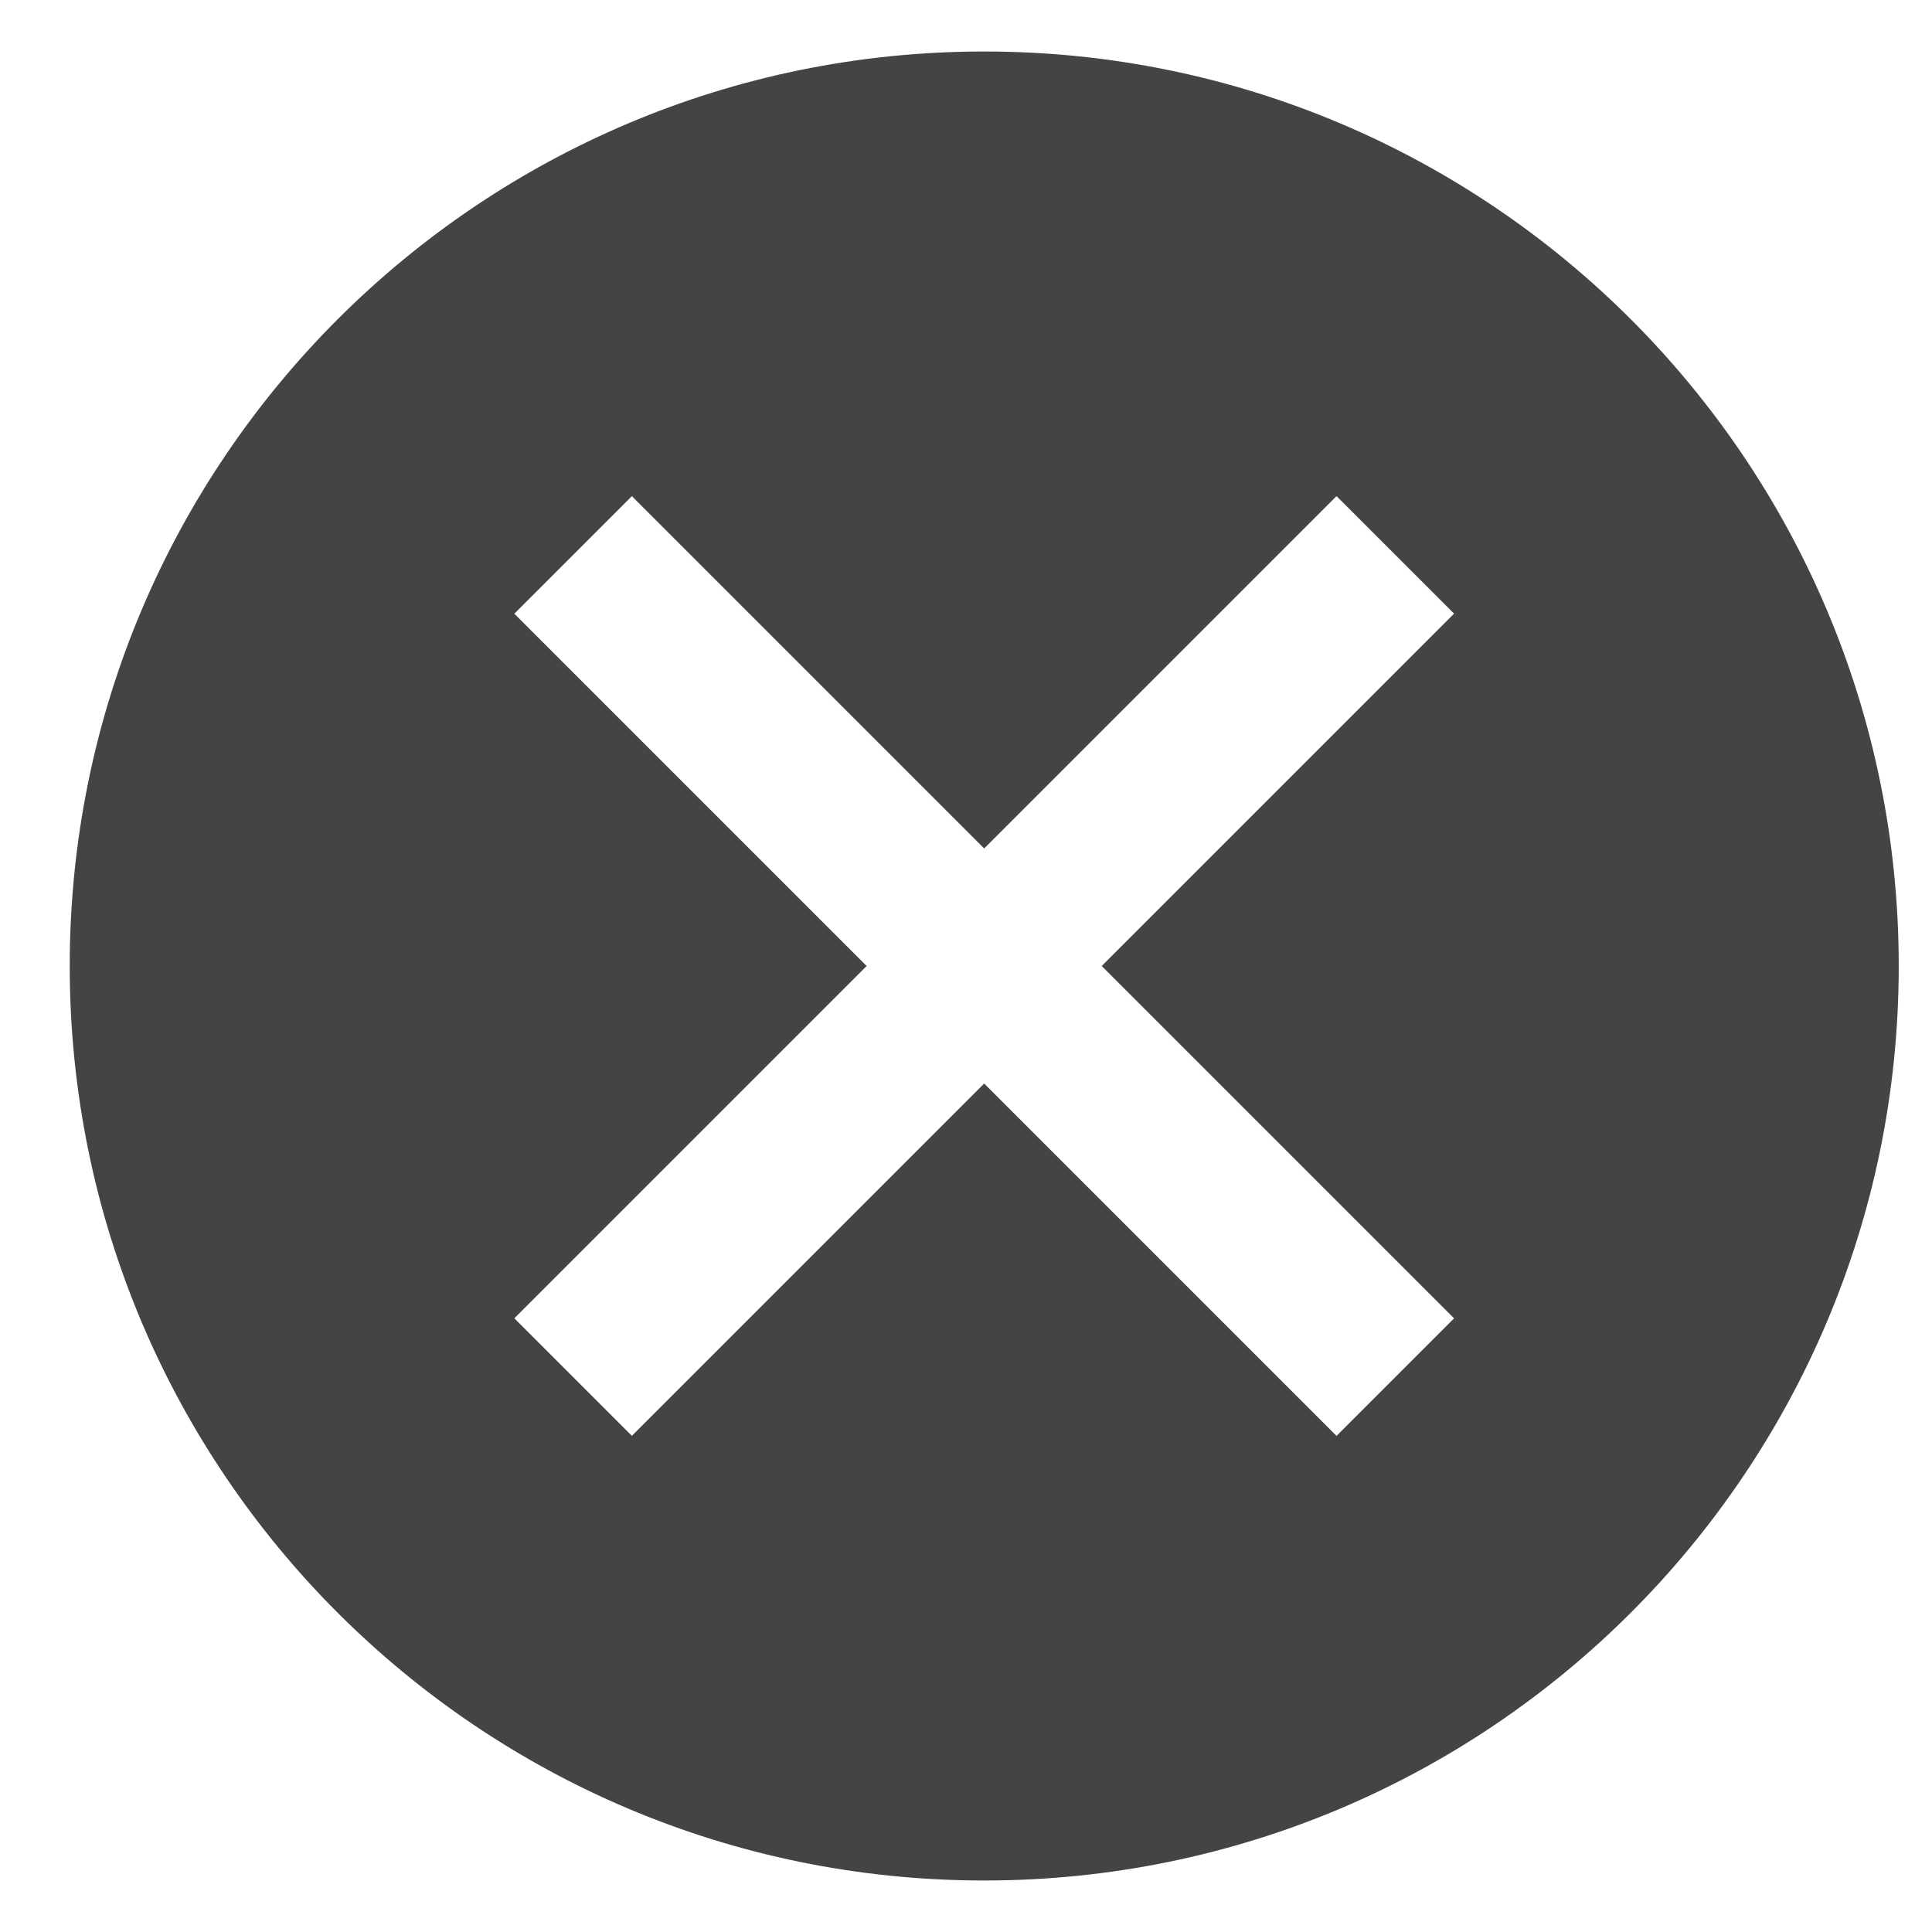 <?xml version="1.0" encoding="utf-8"?>
<!-- Generated by IcoMoon.io -->
<!DOCTYPE svg PUBLIC "-//W3C//DTD SVG 1.1//EN" "http://www.w3.org/Graphics/SVG/1.1/DTD/svg11.dtd">
<svg version="1.1" xmlns="http://www.w3.org/2000/svg" xmlns:xlink="http://www.w3.org/1999/xlink" width="32" height="32" viewBox="0 0 32 32">
<path d="M16.302 0.853c-8.365 0-15.147 6.781-15.147 15.147s6.781 15.147 15.147 15.147c8.365 0 15.147-6.781 15.147-15.147s-6.781-15.147-15.147-15.147zM22.137 23.783l-5.836-5.836-5.835 5.835-1.947-1.947 5.835-5.835-5.835-5.835 1.947-1.947 5.835 5.835 5.836-5.836 1.947 1.947-5.836 5.836 5.836 5.836-1.947 1.947z" fill="rgb(68, 68, 68)"></path>
</svg>
